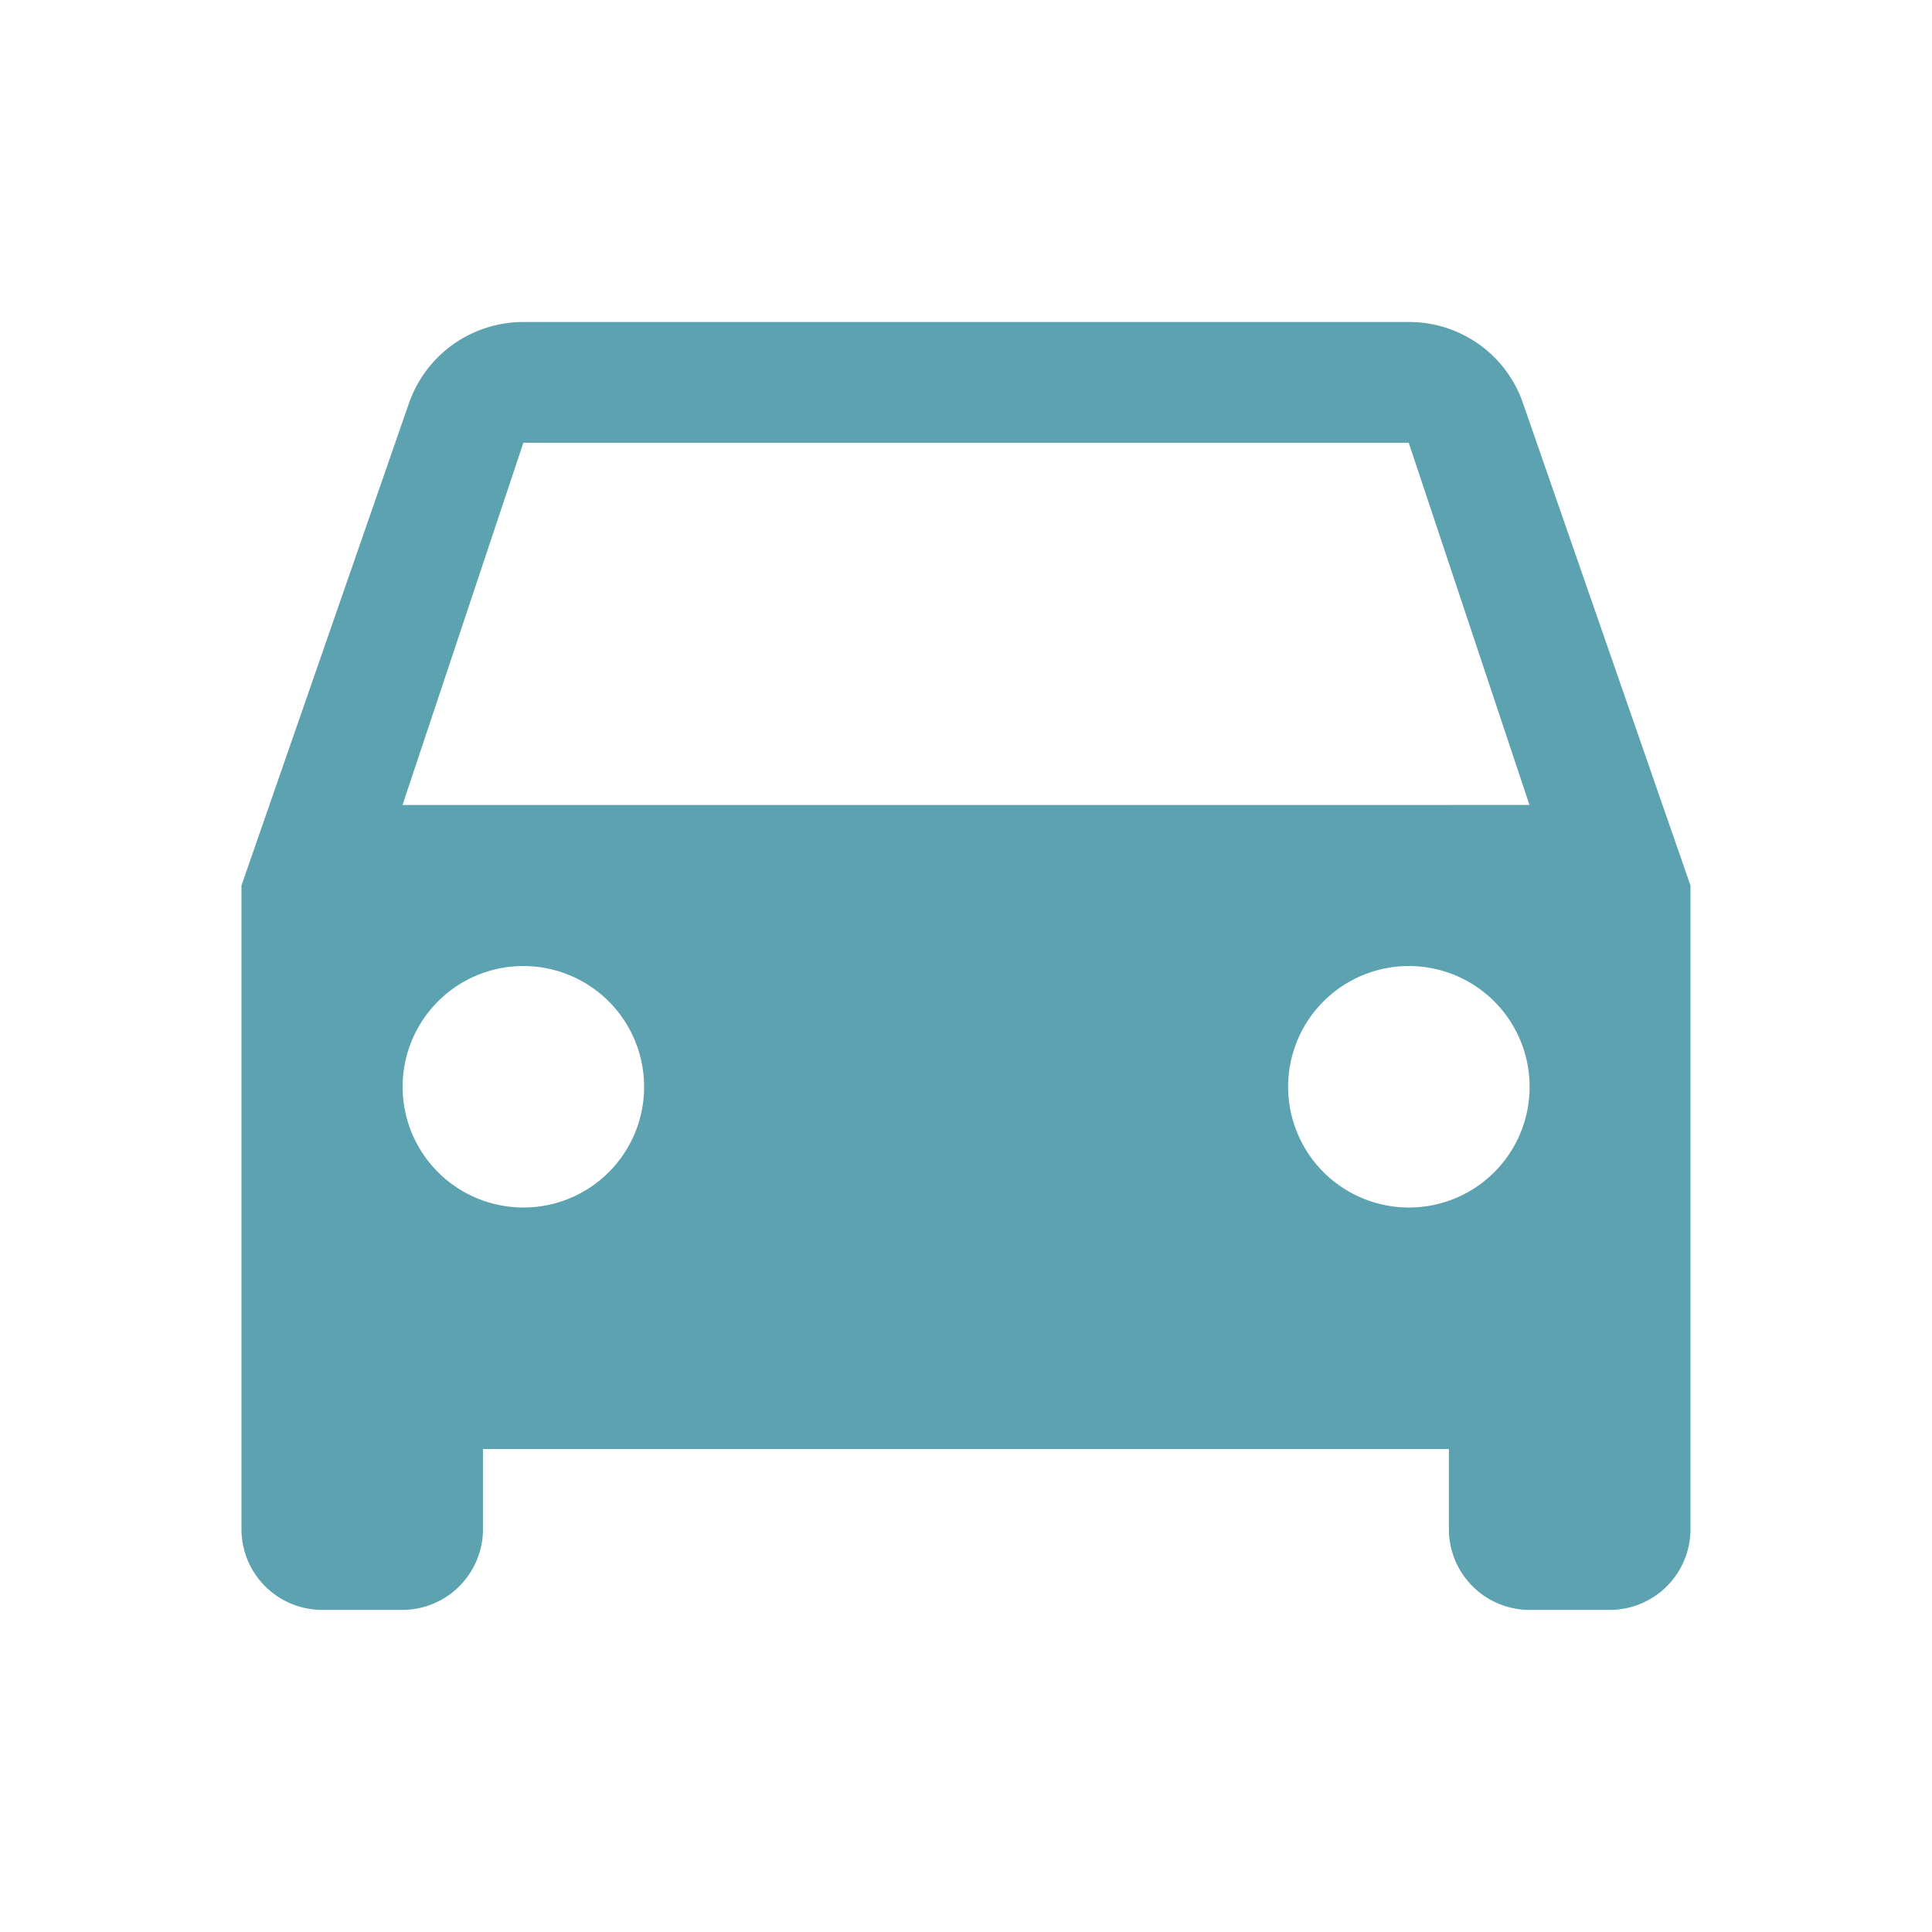 <svg id="drive_eta_black_24dp" xmlns="http://www.w3.org/2000/svg" width="41.123" height="41.123" viewBox="0 0 41.123 41.123">
  <path id="Path_71688" data-name="Path 71688" d="M0,0H41.123V41.123H0Z" fill="none"/>
  <path id="Path_71689" data-name="Path 71689" d="M30.278,5.731A2.56,2.56,0,0,0,27.845,4H9A2.577,2.577,0,0,0,6.564,5.731L3,15.994V29.7a1.718,1.718,0,0,0,1.713,1.713H6.427A1.718,1.718,0,0,0,8.14,29.7V27.988H28.7V29.7a1.718,1.718,0,0,0,1.713,1.713h1.713A1.718,1.718,0,0,0,33.842,29.7V15.994ZM9,22.848a2.57,2.57,0,1,1,2.57-2.57A2.567,2.567,0,0,1,9,22.848Zm18.848,0a2.57,2.57,0,1,1,2.57-2.57A2.567,2.567,0,0,1,27.845,22.848ZM6.427,14.281,9,6.57H27.845l2.57,7.71Z" transform="translate(2.14 2.854)" fill="#5ca2b0"/>
</svg>
